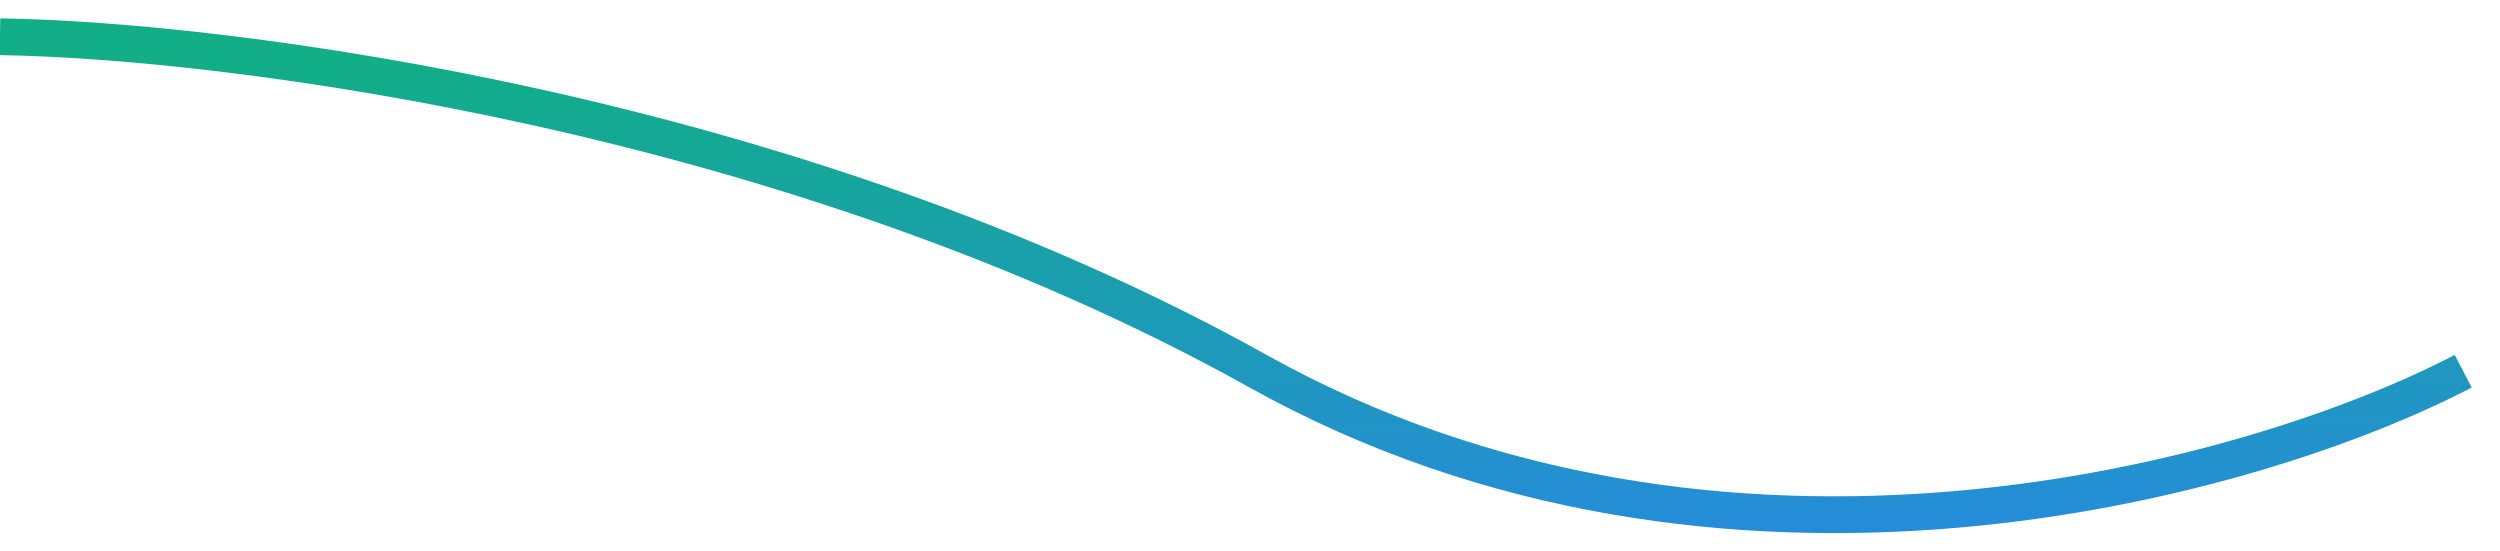 <svg width="68" height="15" viewBox="0 0 68 15" fill="none" xmlns="http://www.w3.org/2000/svg">
  <path d="M0 1C6.124 1.087 21.541 3.027 34.22 10.097C46.9 17.166 61.357 13.042 67 10.097" stroke="url(#paint0_linear_332_1008)" />
  <defs>
    <linearGradient id="paint0_linear_332_1008" x1="5.70023e-05" y1="1.759" x2="0.109" y2="23.627" gradientUnits="userSpaceOnUse">
      <stop stop-color="#11AE88" />
      <stop offset="0.732" stop-color="#2A84EE" />
    </linearGradient>
  </defs>
</svg>